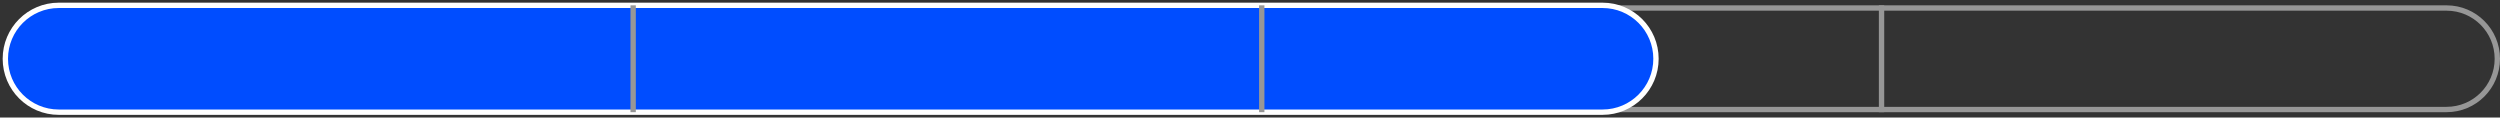 <?xml version="1.0" encoding="UTF-8"?>
<svg width="468px" height="22px" viewBox="0 0 468 22" version="1.1" xmlns="http://www.w3.org/2000/svg" xmlns:xlink="http://www.w3.org/1999/xlink">
    <rect x="0" y="0" width="468" height="22" fill="#333333" stroke="none"/>
    <!-- Generator: Sketch 52 (66869) - http://www.bohemiancoding.com/sketch -->
    <title>Group 5</title>
    <desc>Created with Sketch.</desc>
    <g id="Page-1" stroke="none" stroke-width="1" fill="none" fill-rule="evenodd">
        <g id="RESULTADOS-002" transform="translate(-586, -645)">
            <g id="Group-5" transform="translate(587, 646)">
                <path d="M10,0.5 C4.753,0.5 0.5,4.753 0.5,10 C0.5,15.247 4.753,19.5 10,19.5 L457,19.5 C462.247,19.5 466.5,15.247 466.5,10 C466.5,4.753 462.247,0.5 457,0.5 L10,0.5 Z" id="Rectangle-Copy" stroke="#979797"></path>
                <path d="M10,0 L299,0 C304.523,-1.01453063e-15 309,4.477 309,10 L309,10 C309,15.523 304.523,20 299,20 L10,20 C4.477,20 6.76353751e-16,15.523 0,10 L0,10 C-6.76353751e-16,4.477 4.477,1.01453063e-15 10,0 Z" id="Rectangle-Copy-2" stroke="#FFFFFF" fill="#004DFF"></path>
                <g id="Group-Copy" transform="translate(116, 0)" stroke="#979797" stroke-linecap="square">
                    <path d="M1.525,19.5 L1.525,0.5" id="Line-4"></path>
                    <path d="M119.2,19.5 L119.2,0.5" id="Line-4-Copy"></path>
                    <path d="M235.225,19.5 L235.225,0.5" id="Line-4-Copy-2"></path>
                </g>
            </g>
        </g>
    </g>
</svg>